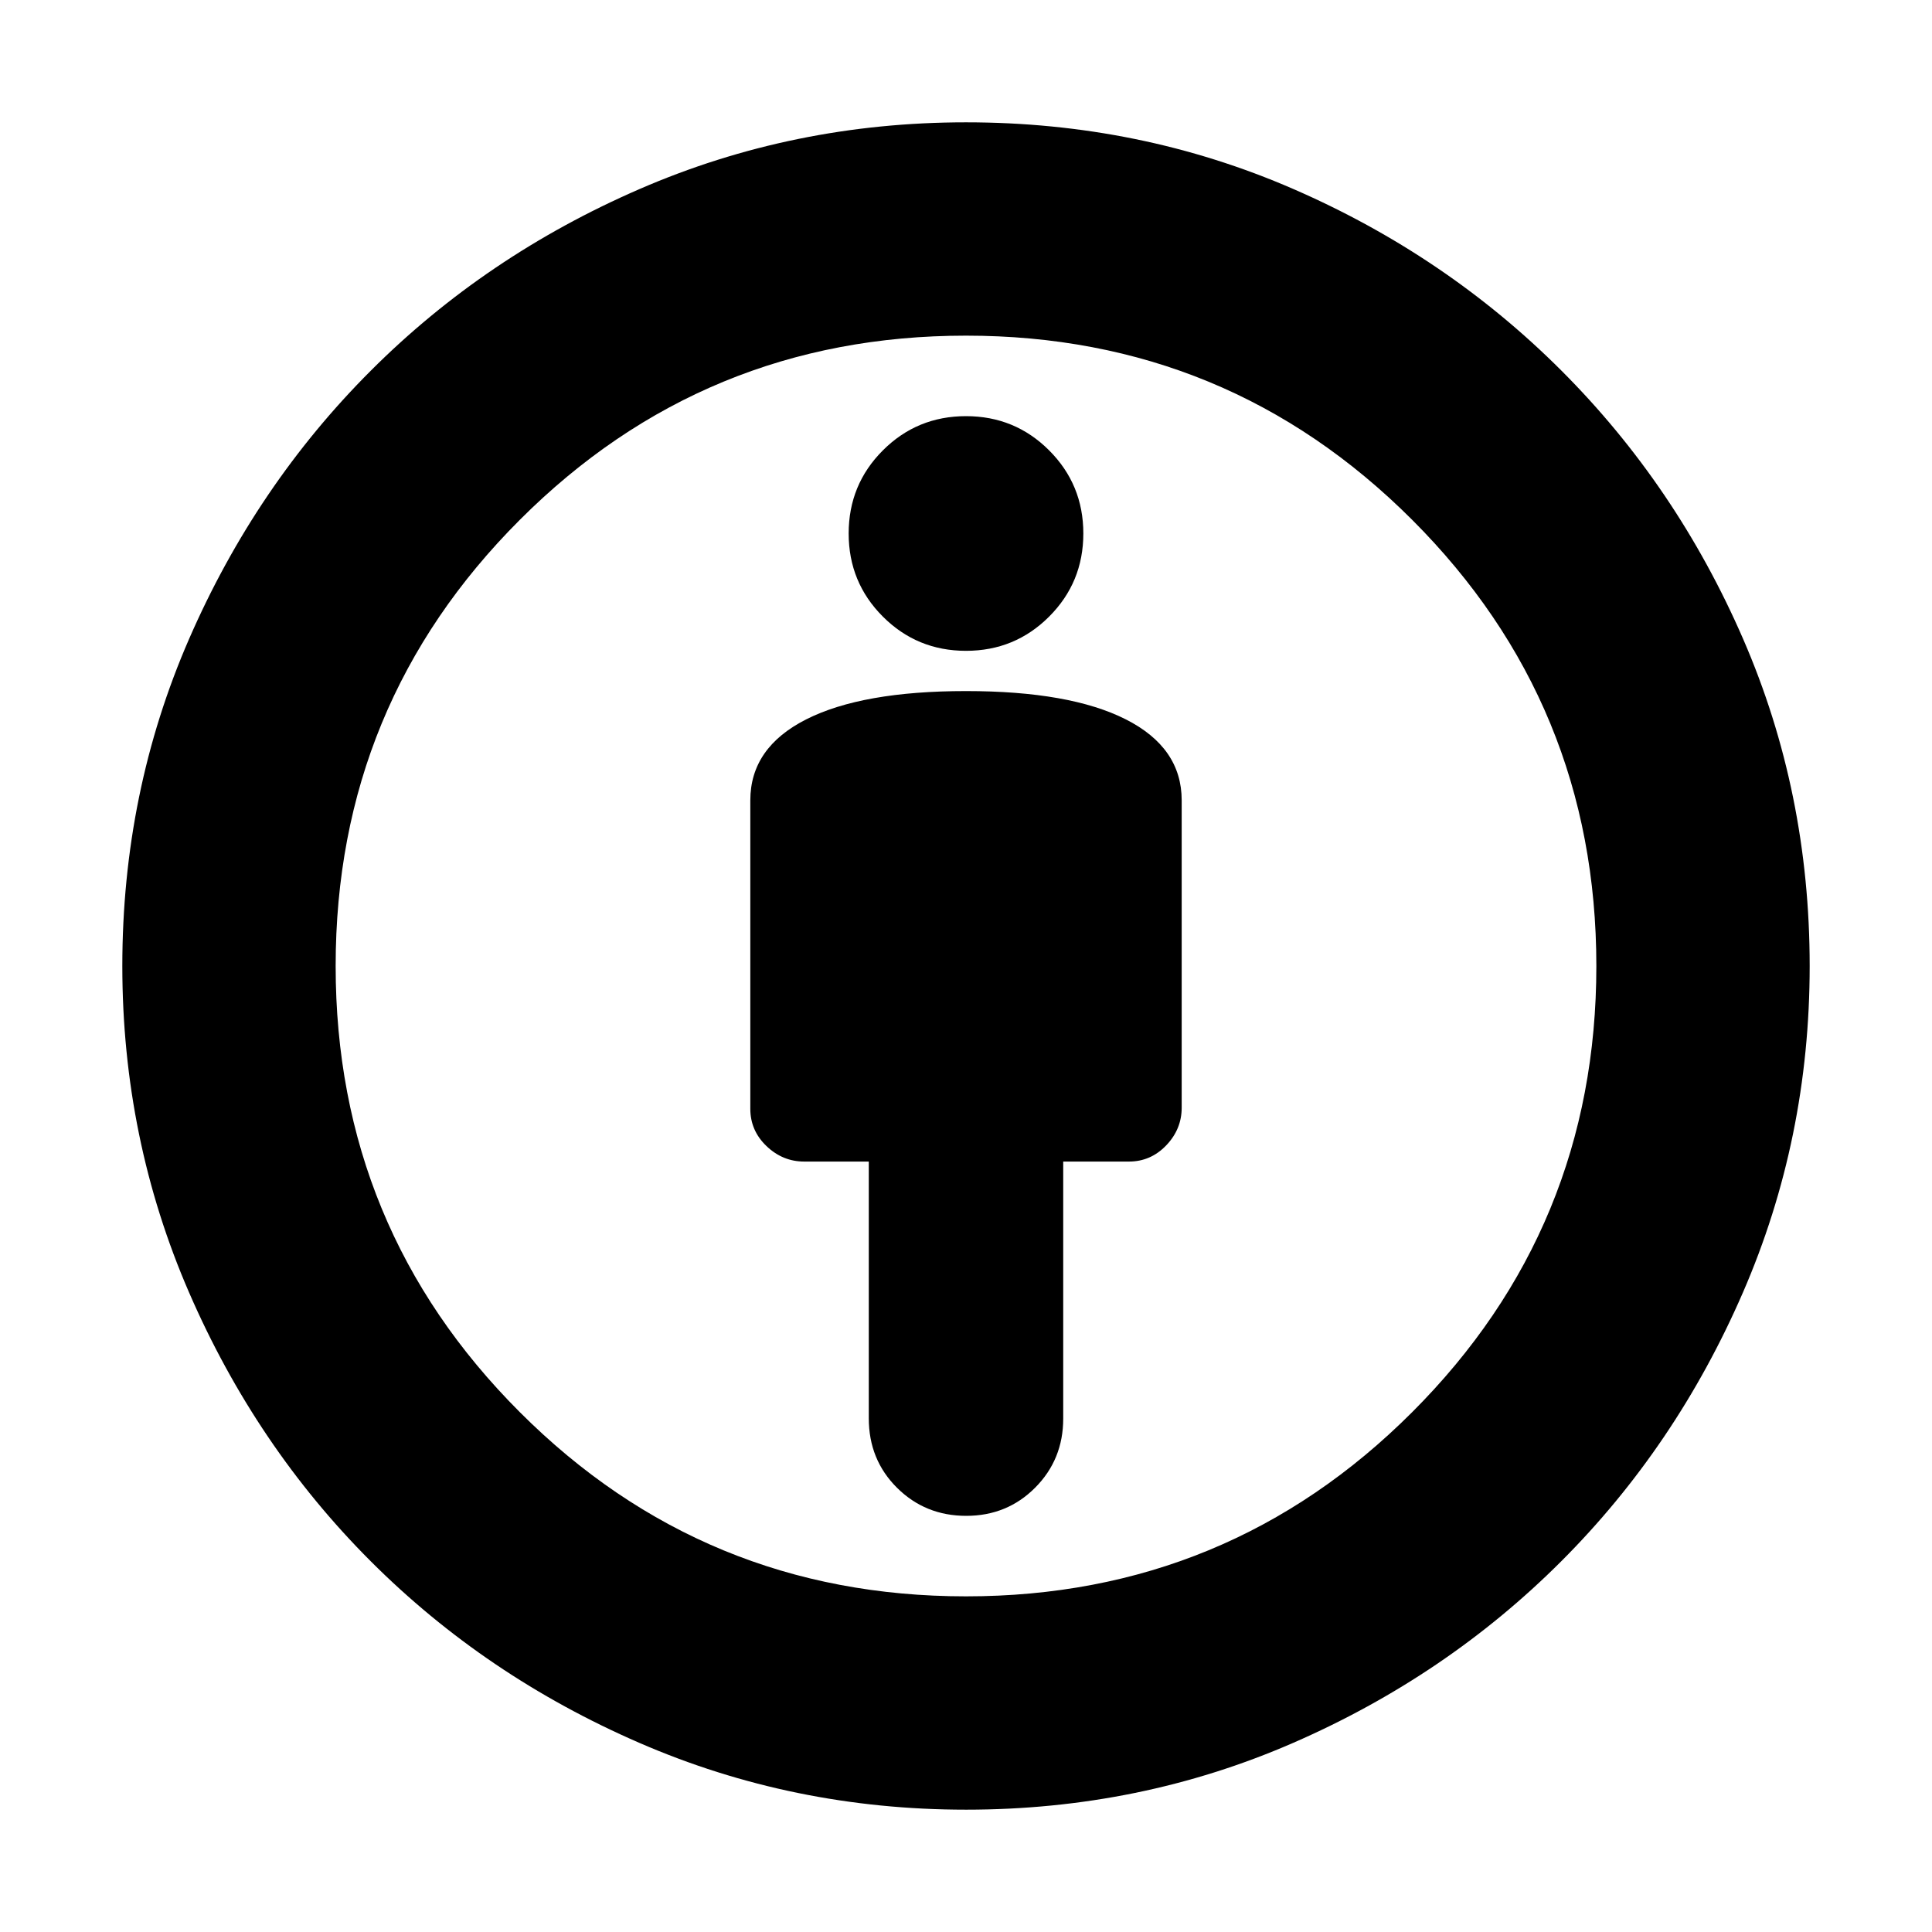 <svg xmlns="http://www.w3.org/2000/svg" height="24" viewBox="0 -960 960 960" width="24"><path d="M480-616.609q-51.638 0-79.406 14.061-27.768 14.061-27.768 40.244v153.26q0 10.826 8.035 18.522 8.035 7.696 18.748 7.696h32.087v127.567q0 20.607 14.038 34.541 14.038 13.935 34.369 13.935 20.332 0 34.267-14.008 13.934-14.008 13.934-34.296v-127.739h32.652q10.826 0 18.522-8.035 7.696-8.035 7.696-18.748v-152.695q0-26.183-27.768-40.244T480-616.609Zm0 555.827q-85.863 0-162.301-33.195-76.439-33.196-133.482-90.24-57.044-57.043-90.24-133.482Q60.782-394.137 60.782-480q0-86.391 33.195-162.566 33.196-76.174 90.24-133.217 57.043-57.044 133.482-90.24Q394.137-899.218 480-899.218q86.391 0 162.511 33.072 76.12 33.073 133.341 90.294 57.221 57.221 90.294 133.341 33.072 76.12 33.072 162.511 0 85.863-33.195 162.301-33.196 76.439-90.24 133.482-57.043 57.044-133.217 90.24Q566.391-60.782 480-60.782Zm-.005-106.001q130.179 0 221.7-91.517 91.522-91.516 91.522-221.695 0-130.179-91.517-221.7-91.516-91.522-221.695-91.522-130.179 0-221.7 91.517-91.522 91.516-91.522 221.695 0 130.179 91.517 221.7 91.516 91.522 221.695 91.522ZM480-636.609q24.304 0 41.304-17 17-17 17-41.304 0-24.304-17-41.304-17-17-41.304-17-24.304 0-41.304 17-17 17-17 41.304 0 24.304 17 41.304 17 17 41.304 17ZM480-480Z"/></svg>